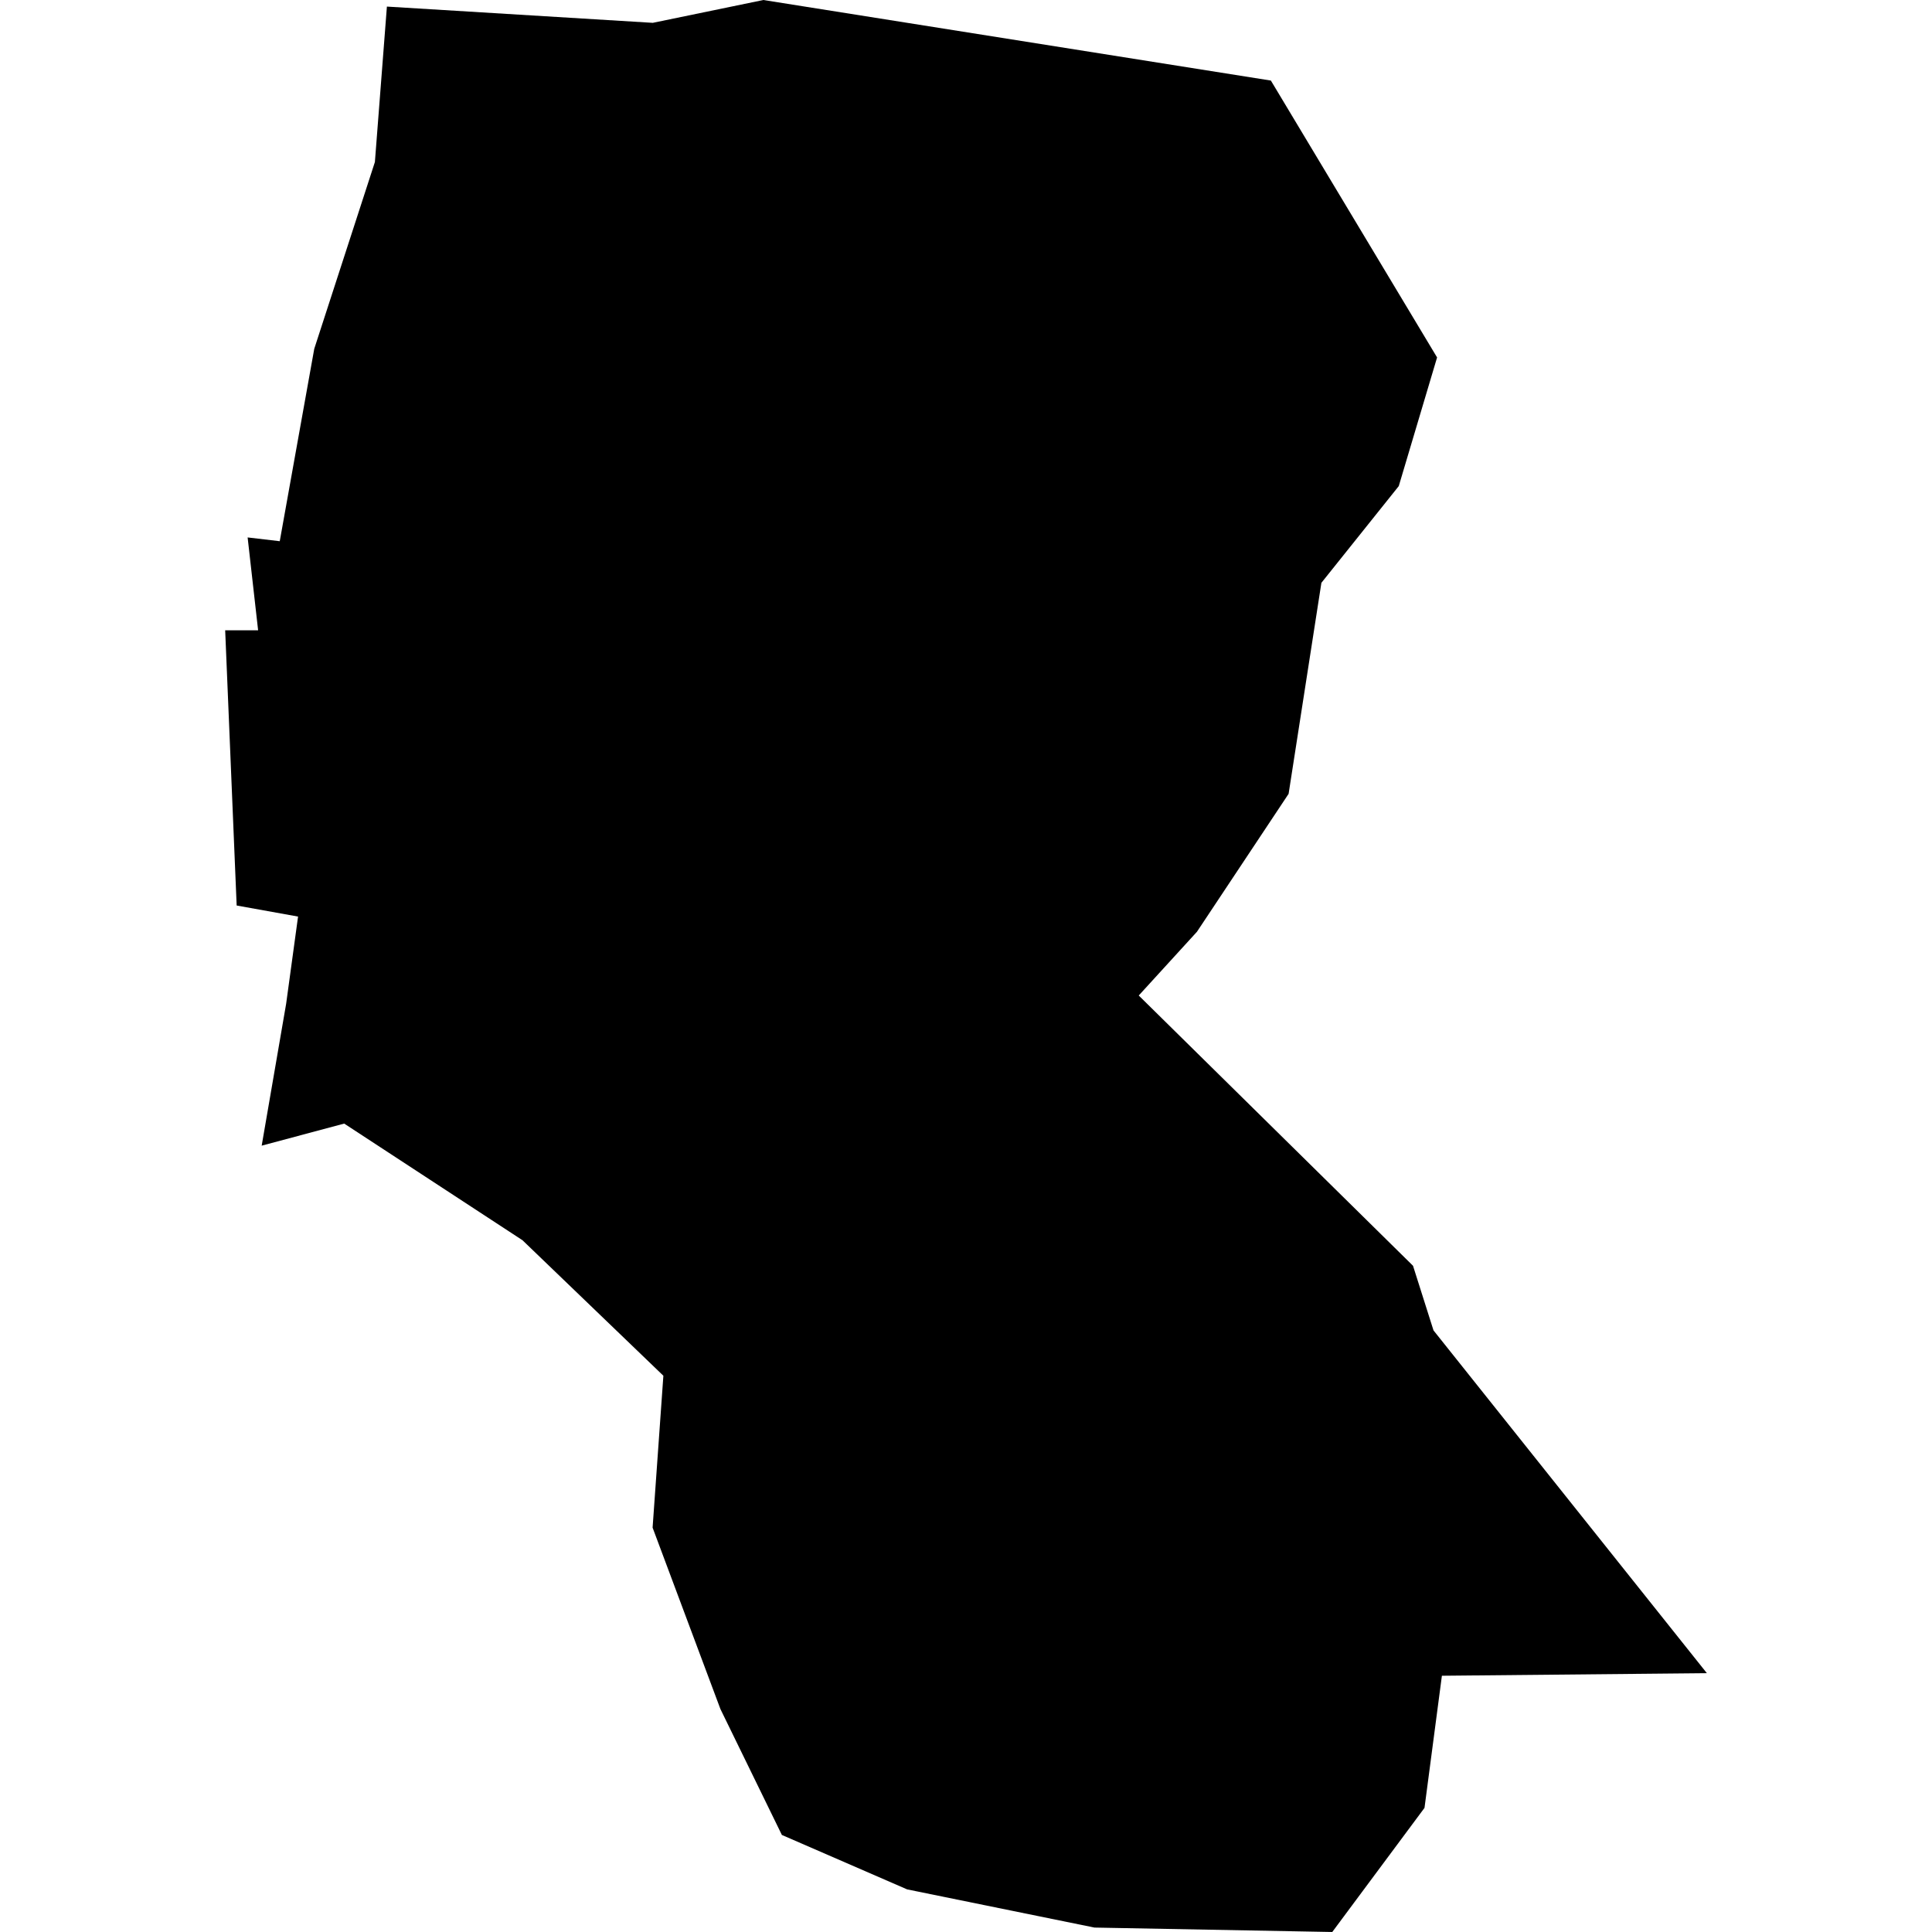 <?xml version="1.0" standalone="no"?>
<!DOCTYPE svg PUBLIC "-//W3C//DTD SVG 20010904//EN"
 "http://www.w3.org/TR/2001/REC-SVG-20010904/DTD/svg10.dtd">
<svg version="1.0" xmlns="http://www.w3.org/2000/svg"
 width="1024pt" height="1024pt" viewBox="-512 -512 1024 1024"
 preserveAspectRatio="xMidYMid meet">
  <path d="M514.076 431.784l.513-2.976.25-1.83-1.288-.232-.241-5.774h.691l-.22-1.948.674.079.724-4.037 1.272-3.918.252-3.261 5.578.341 2.32-.479 10.647 1.69 3.487 5.809-.804 2.699-1.623 2.029-.688 4.427-1.923 2.894-1.221 1.337 5.754 5.67.43 1.356 5.735 7.191-5.559.054-.365 2.772-1.935 2.604-4.989-.093-3.93-.801-2.628-1.142-1.289-2.641-1.423-3.806.226-3.187-2.956-2.843-3.74-2.447-1.731.463z" transform="scale(25.264) translate(-528.852 -428.015)"></path>
</svg>
